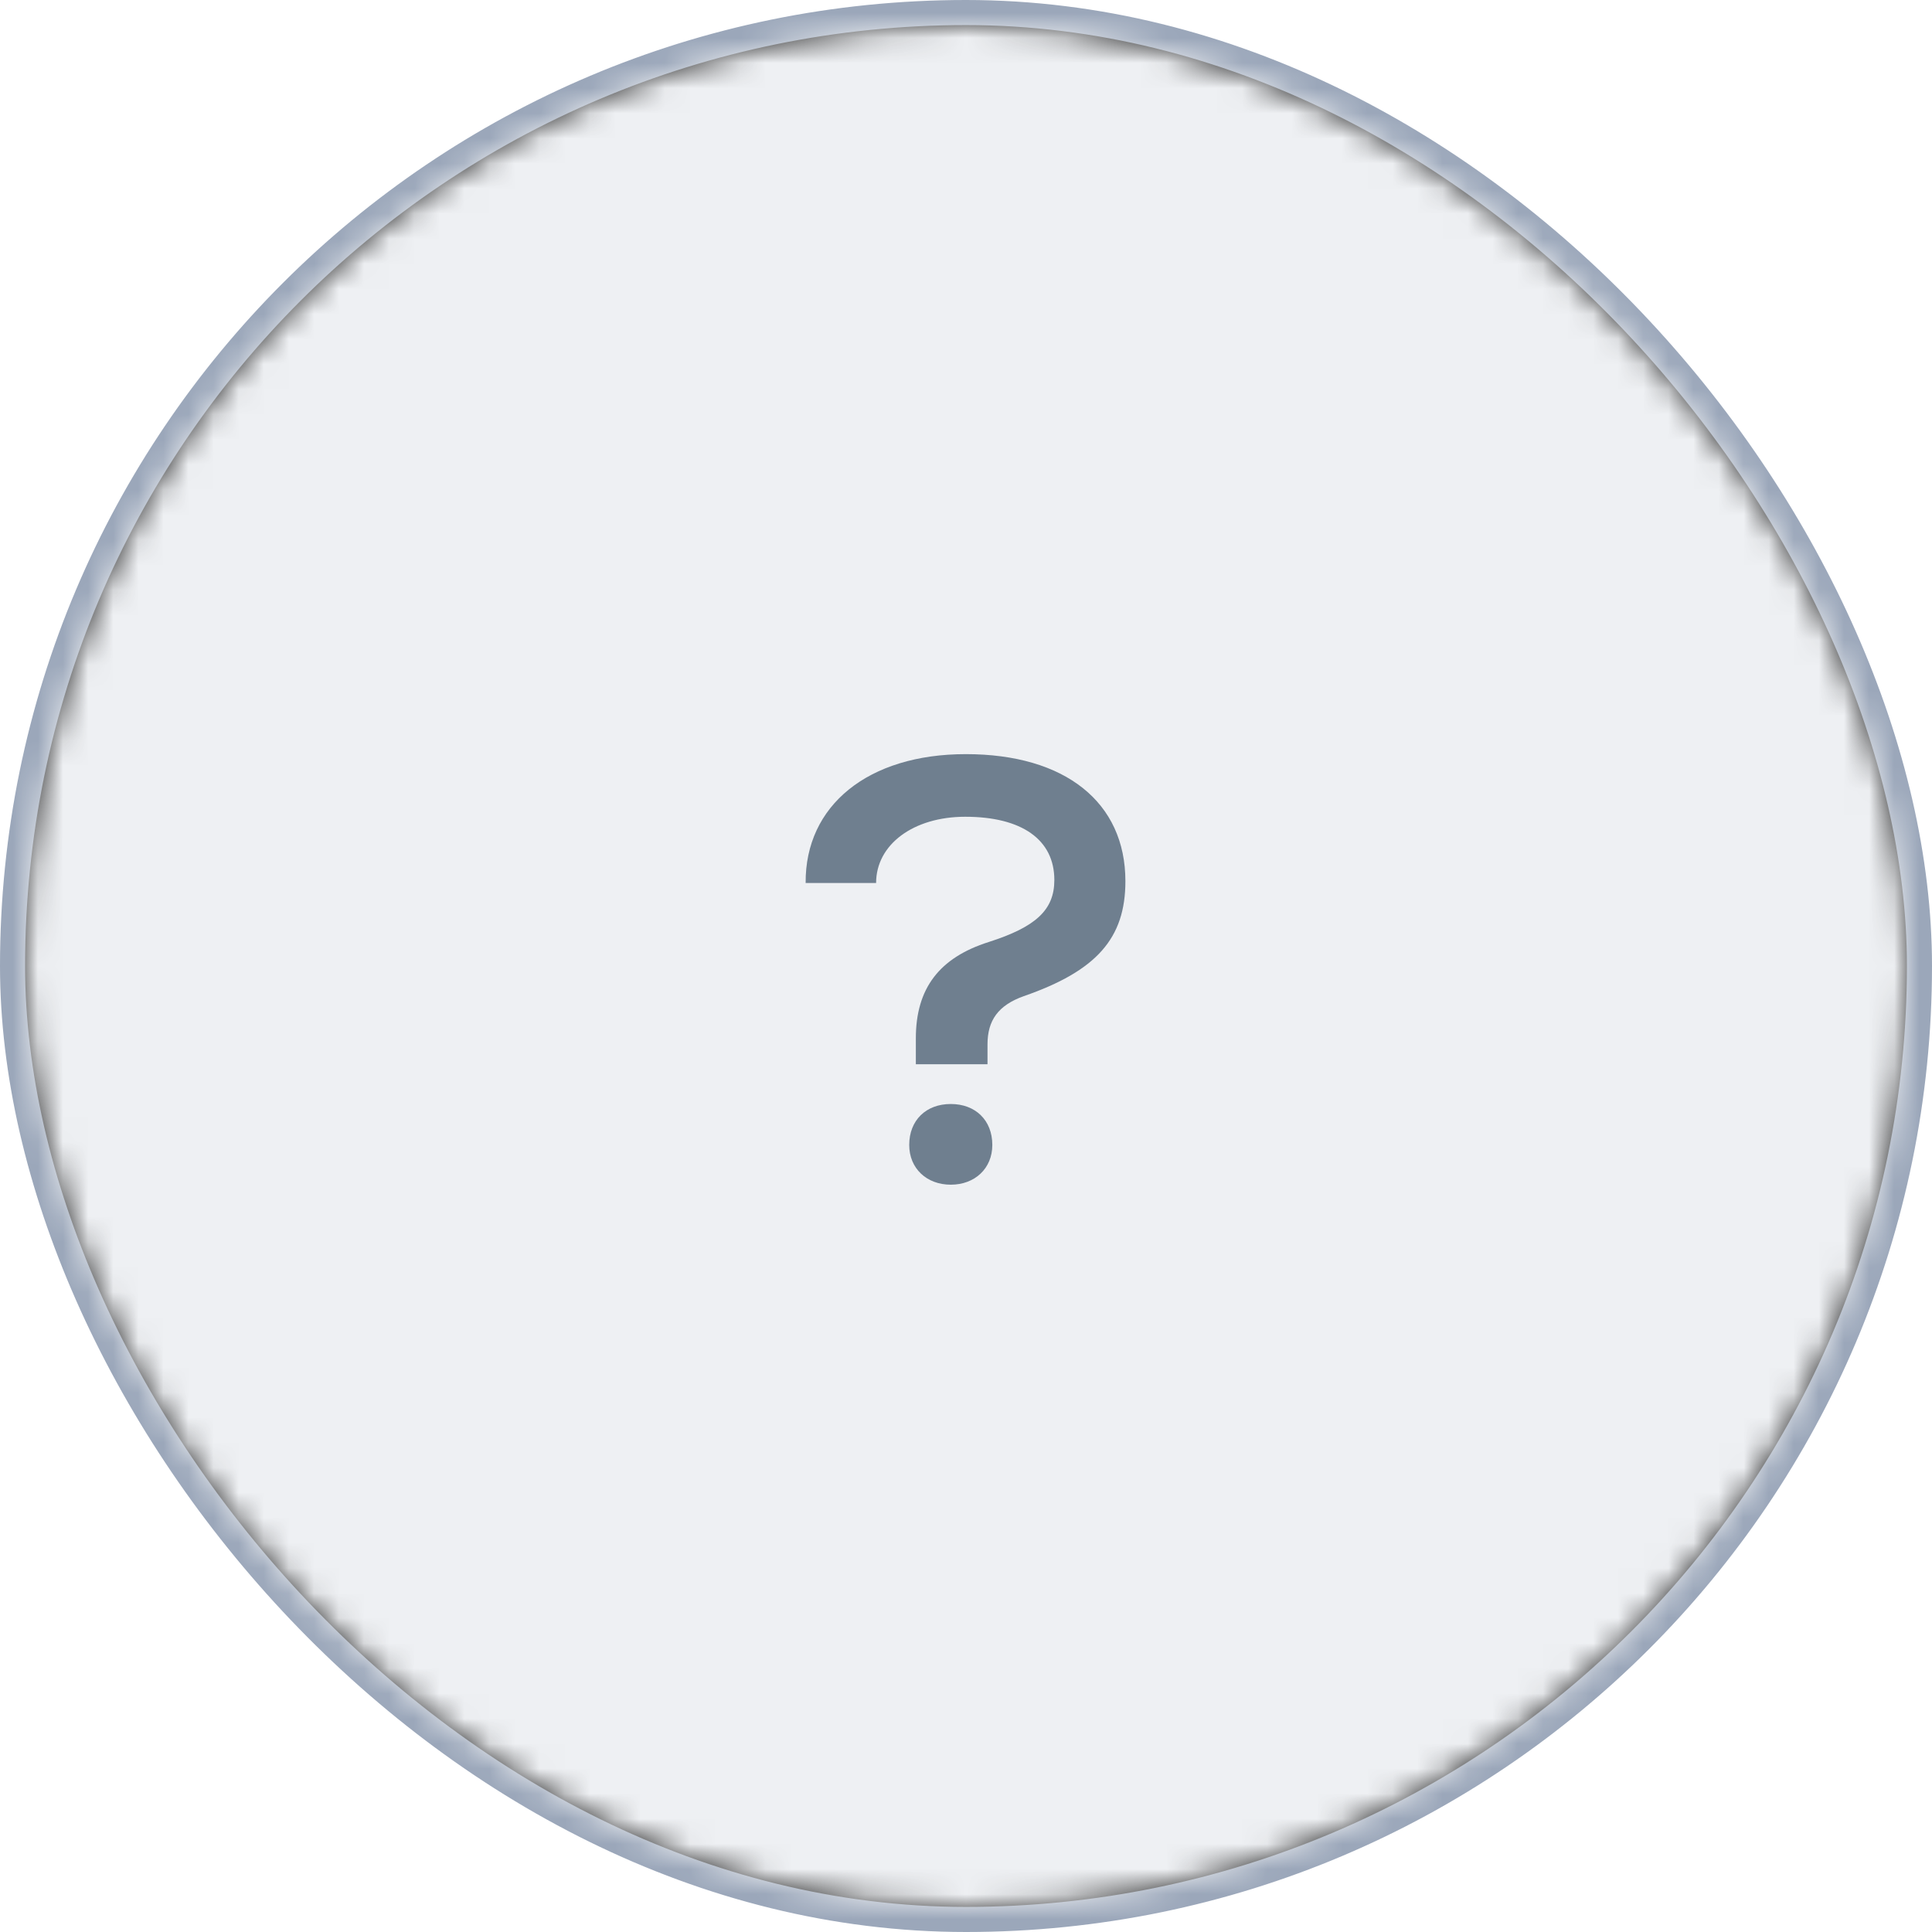 <svg width="77" height="77" viewBox="0 0 77 77" fill="none" xmlns="http://www.w3.org/2000/svg">
<rect x="0.5" y="0.5" width="76" height="76" rx="38" fill="#373737" stroke="#9BA7BA"/>
<mask id="mask0_1054_11391" style="mask-type:alpha" maskUnits="userSpaceOnUse" x="1" y="1" width="75" height="75">
<rect x="1" y="1" width="75" height="75" rx="37.5" fill="#373737"/>
</mask>
<g mask="url(#mask0_1054_11391)">
<rect x="-6" y="-3" width="97" height="98" rx="5" fill="#EEF0F3"/>
<path d="M36.501 42.416H39.357V41.624C39.357 40.664 39.789 40.064 40.797 39.704C43.701 38.696 44.853 37.4 44.853 35.12C44.853 31.976 42.453 30.056 38.493 30.056C34.605 30.056 32.085 32.096 32.109 35.192H34.917C34.917 33.656 36.405 32.552 38.469 32.552C40.725 32.552 42.021 33.464 42.021 35.072C42.021 36.272 41.277 36.944 39.405 37.544C37.437 38.168 36.501 39.392 36.501 41.384V42.416ZM37.893 47.216C38.853 47.216 39.549 46.568 39.549 45.632C39.549 44.648 38.877 44 37.893 44C36.909 44 36.237 44.648 36.237 45.632C36.237 46.568 36.933 47.216 37.893 47.216Z" fill="#6F7F8F"/>
</g>
</svg>

